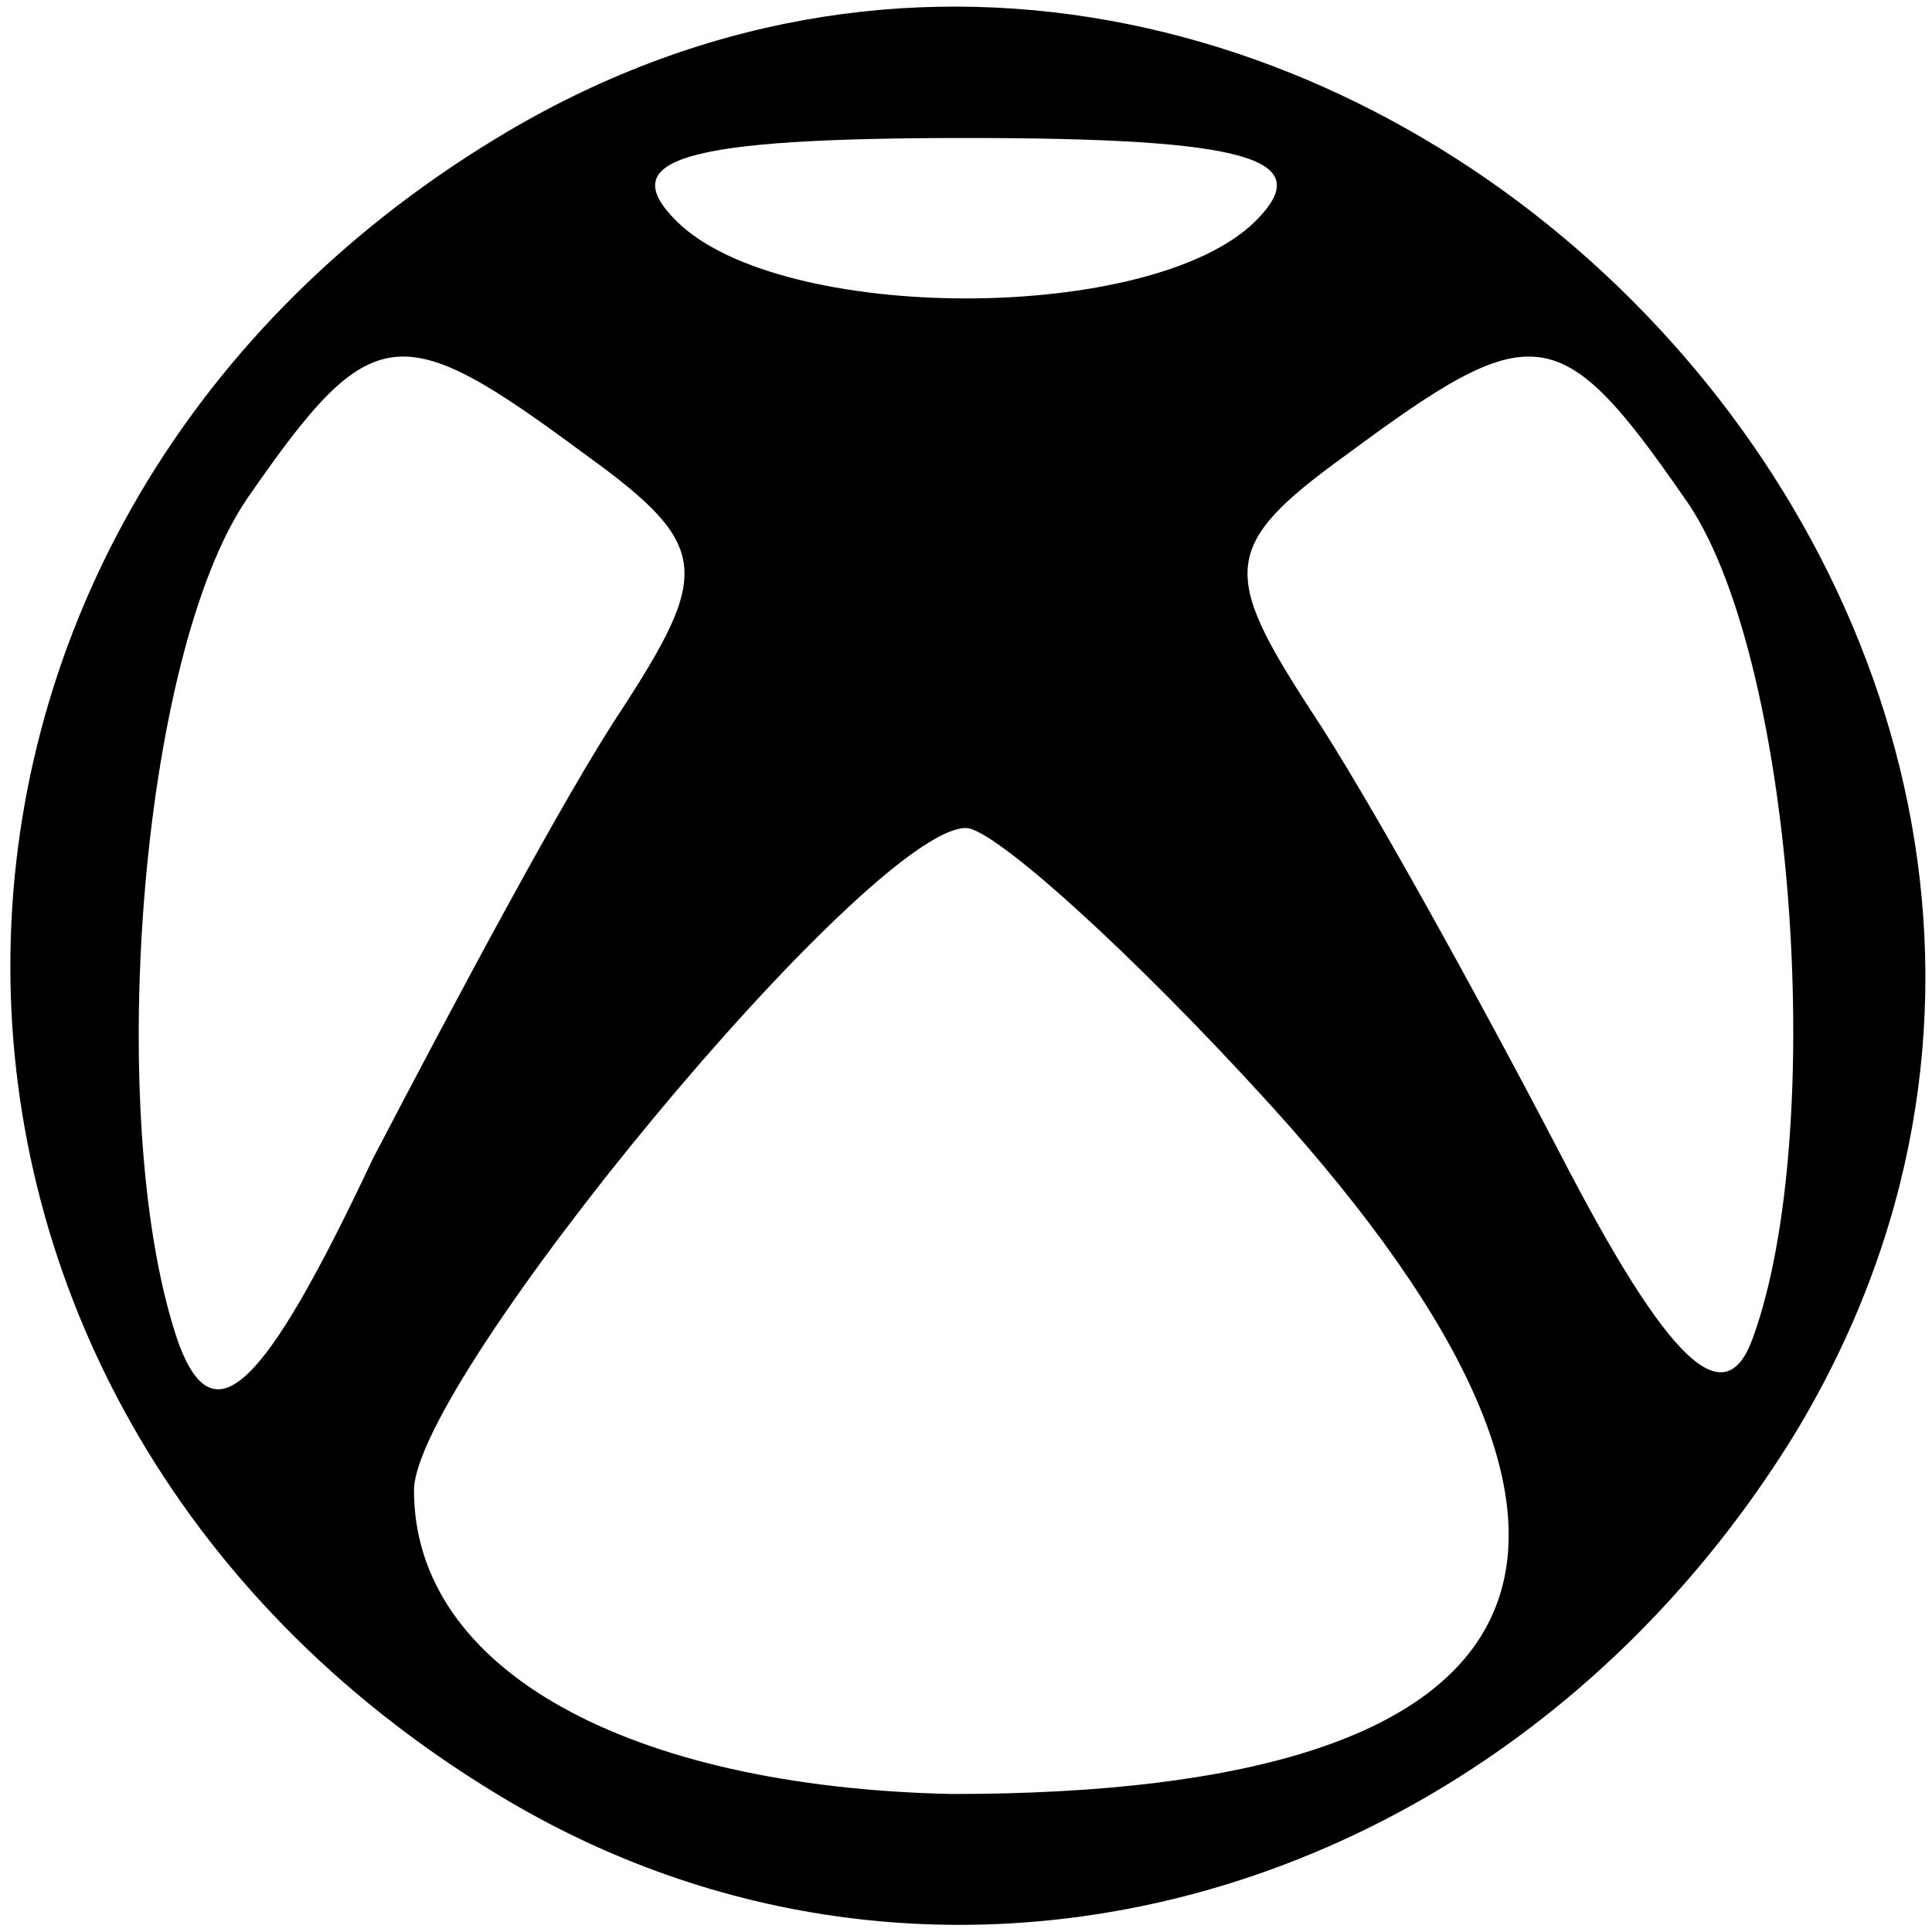 <svg xmlns="http://www.w3.org/2000/svg" width="37.333" height="37.333" viewBox="0 0 28 28" preserveAspectRatio="xMidYMid meet">
    <path d="M7.2 2c-9.4 5.7-9.4 18.3 0 24 6.4 3.9 14.6 1.6 18.8-5.2C33.1 9.1 18.9-5.1 7.2 2zm11 1.2c-1.5 1.5-6.9 1.5-8.4 0C8.9 2.3 9.9 2 14 2s5.1.3 4.2 1.2zM8.5 6.6c1.8 1.3 1.8 1.7.5 3.7-.8 1.2-2.4 4.2-3.6 6.5-1.6 3.4-2.3 4-2.8 2.7-1.1-3.1-.6-10 1-12.3 1.8-2.6 2.2-2.6 4.9-.6zm15.9.6c1.6 2.2 2.1 9.2 1 12.2-.4 1.1-1.2.4-2.8-2.7-1.2-2.3-2.8-5.2-3.6-6.4-1.3-2-1.3-2.4.5-3.7 2.7-2 3.1-2 4.9.6zm-6 8.8c5.9 6.5 4.2 10-4.6 10-4.7-.1-7.8-1.8-7.8-4.4C6 20 12.6 12 14 12c.4 0 2.4 1.8 4.4 4z"/>
</svg>
